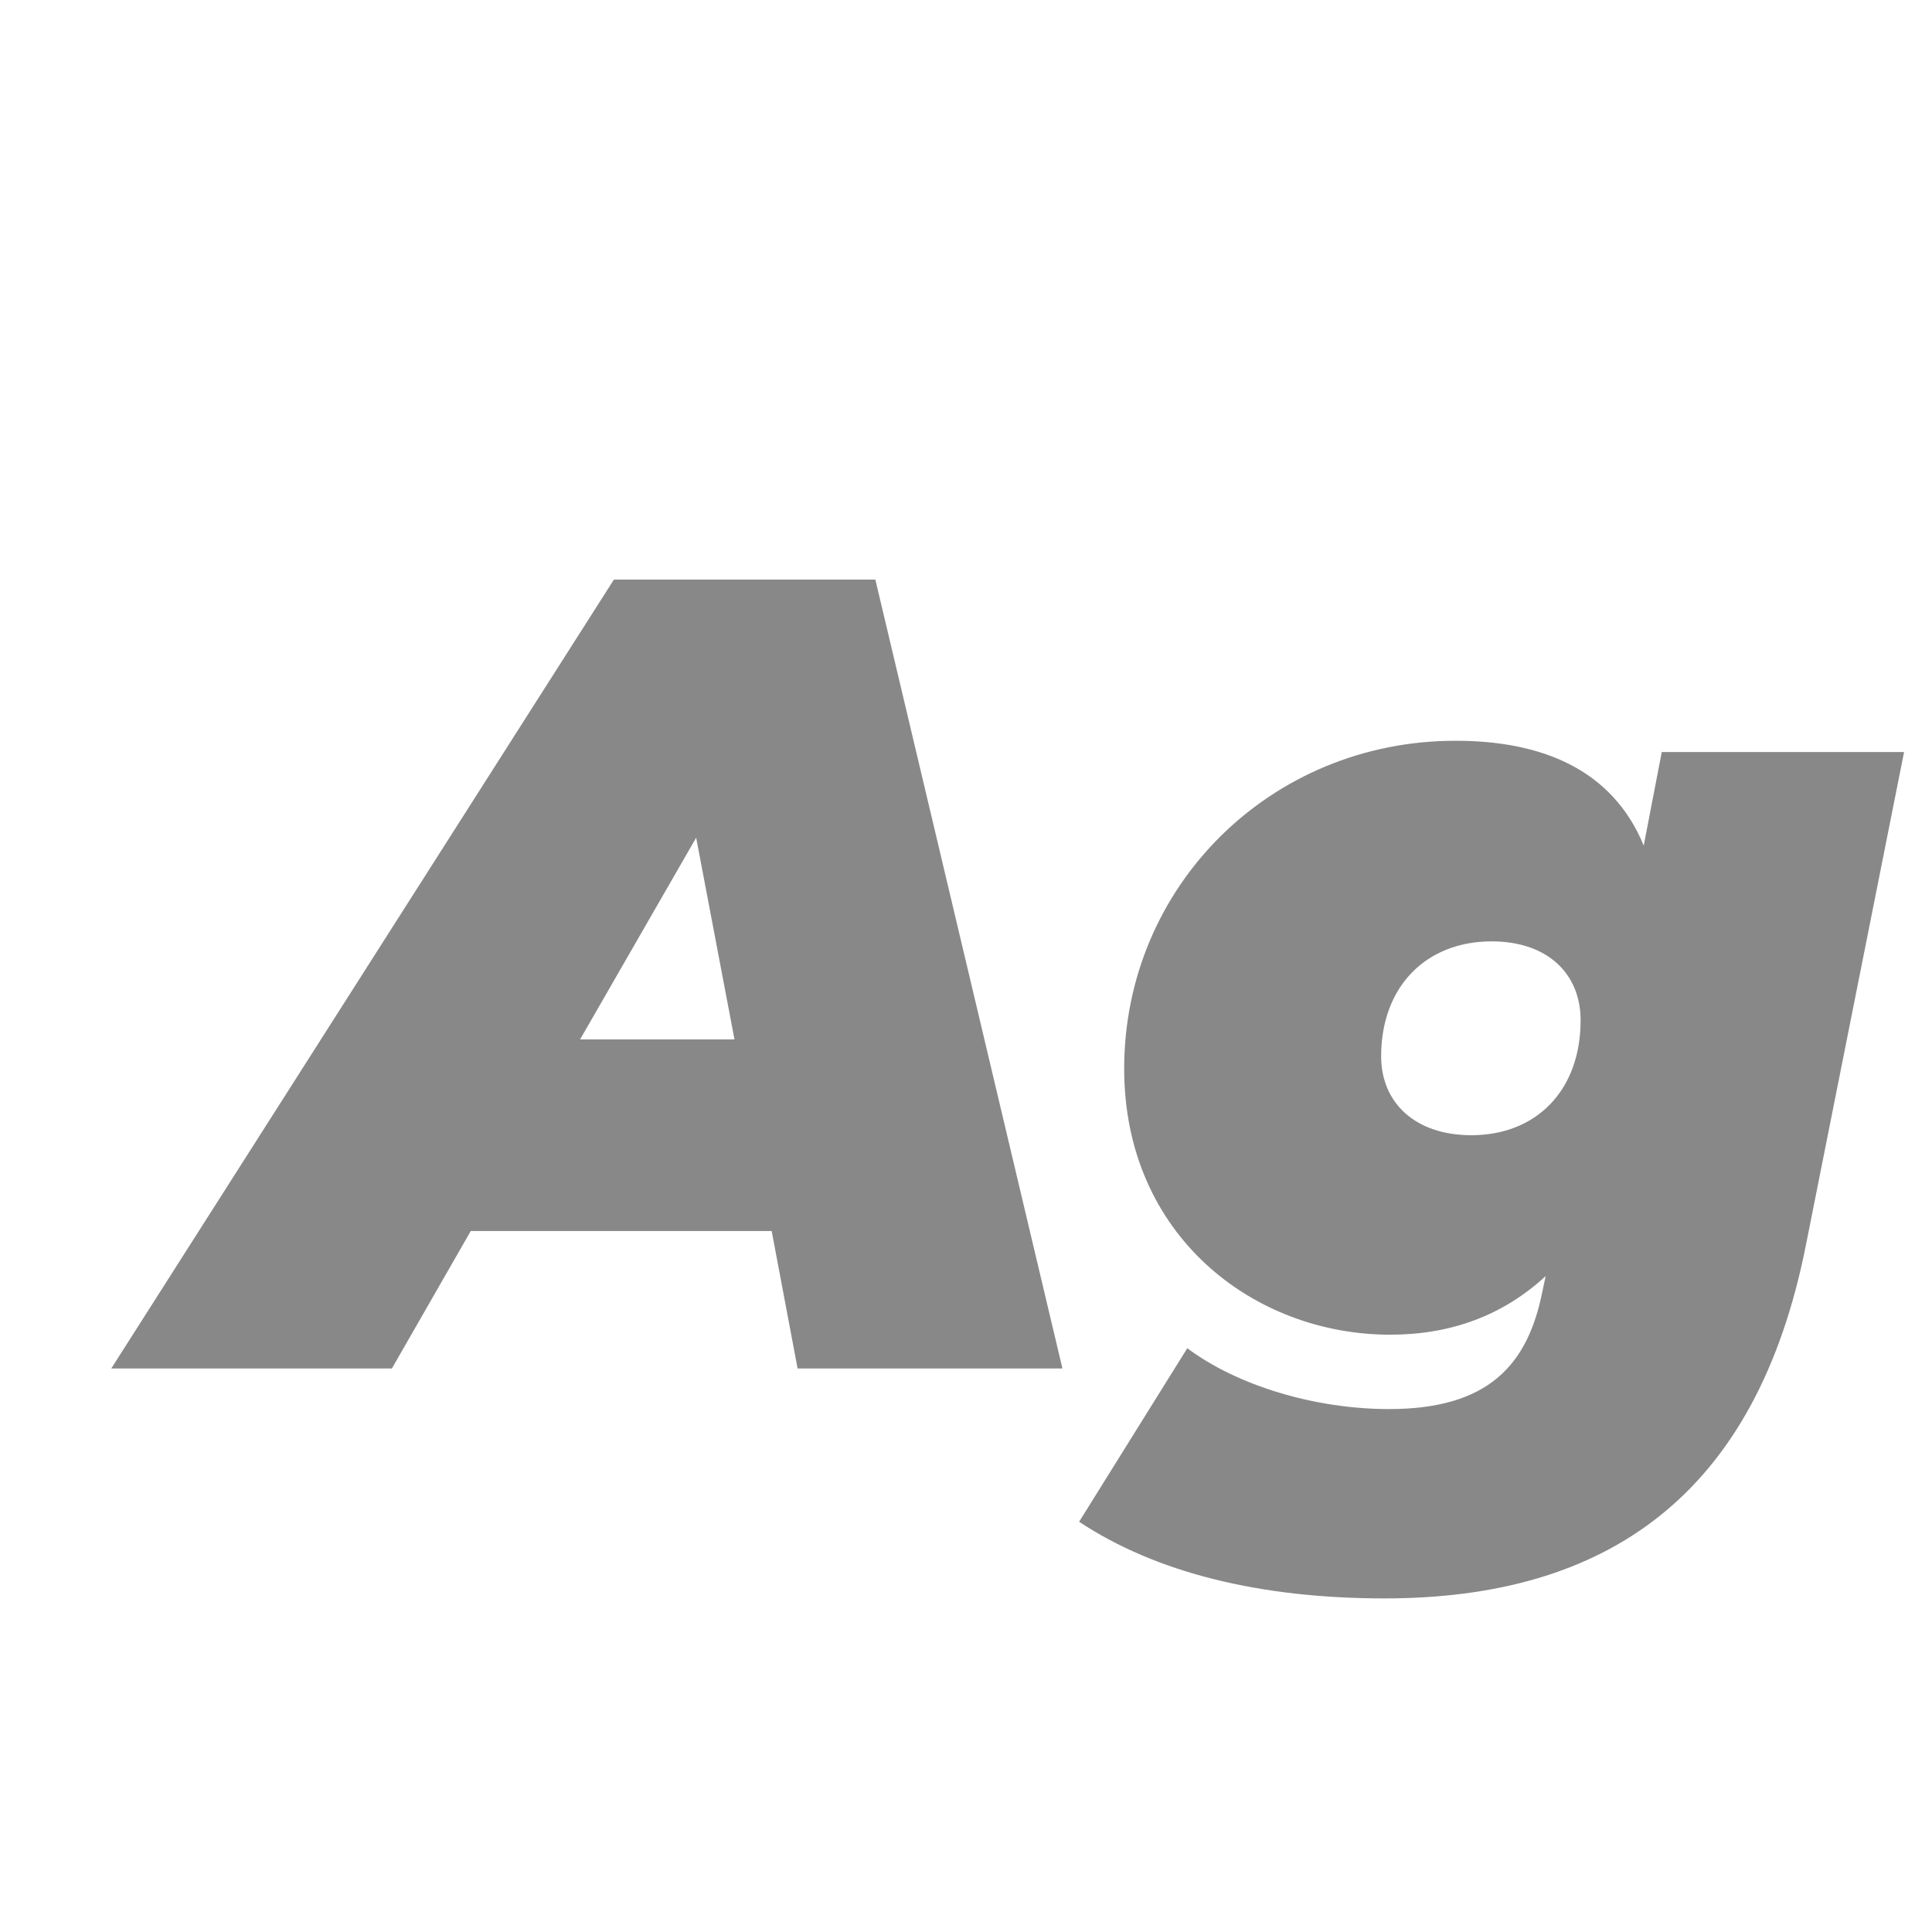 <svg width="24" height="24" viewBox="0 0 24 24" fill="none" xmlns="http://www.w3.org/2000/svg">
<path d="M13.198 17L10.874 7.2H7.626L1.382 17H4.868L5.848 15.292H9.586L9.908 17H13.198ZM8.648 10.406L9.124 12.912H7.206L8.648 10.406ZM20.419 10.504C20.027 9.552 19.145 9.202 18.081 9.202C15.785 9.202 13.965 11.008 13.965 13.276C13.965 15.348 15.575 16.58 17.269 16.58C18.025 16.58 18.669 16.342 19.201 15.852L19.159 16.048C18.977 16.958 18.487 17.504 17.255 17.504C16.331 17.504 15.365 17.21 14.749 16.748L13.405 18.904C14.357 19.534 15.645 19.856 17.199 19.856C19.957 19.856 21.819 18.582 22.435 15.46L23.653 9.342H20.643L20.419 10.504ZM17.157 13.122C17.157 12.254 17.717 11.694 18.529 11.694C19.229 11.694 19.635 12.1 19.635 12.674C19.635 13.542 19.089 14.102 18.277 14.102C17.577 14.102 17.157 13.696 17.157 13.122Z" fill="#888888"/>
</svg>
